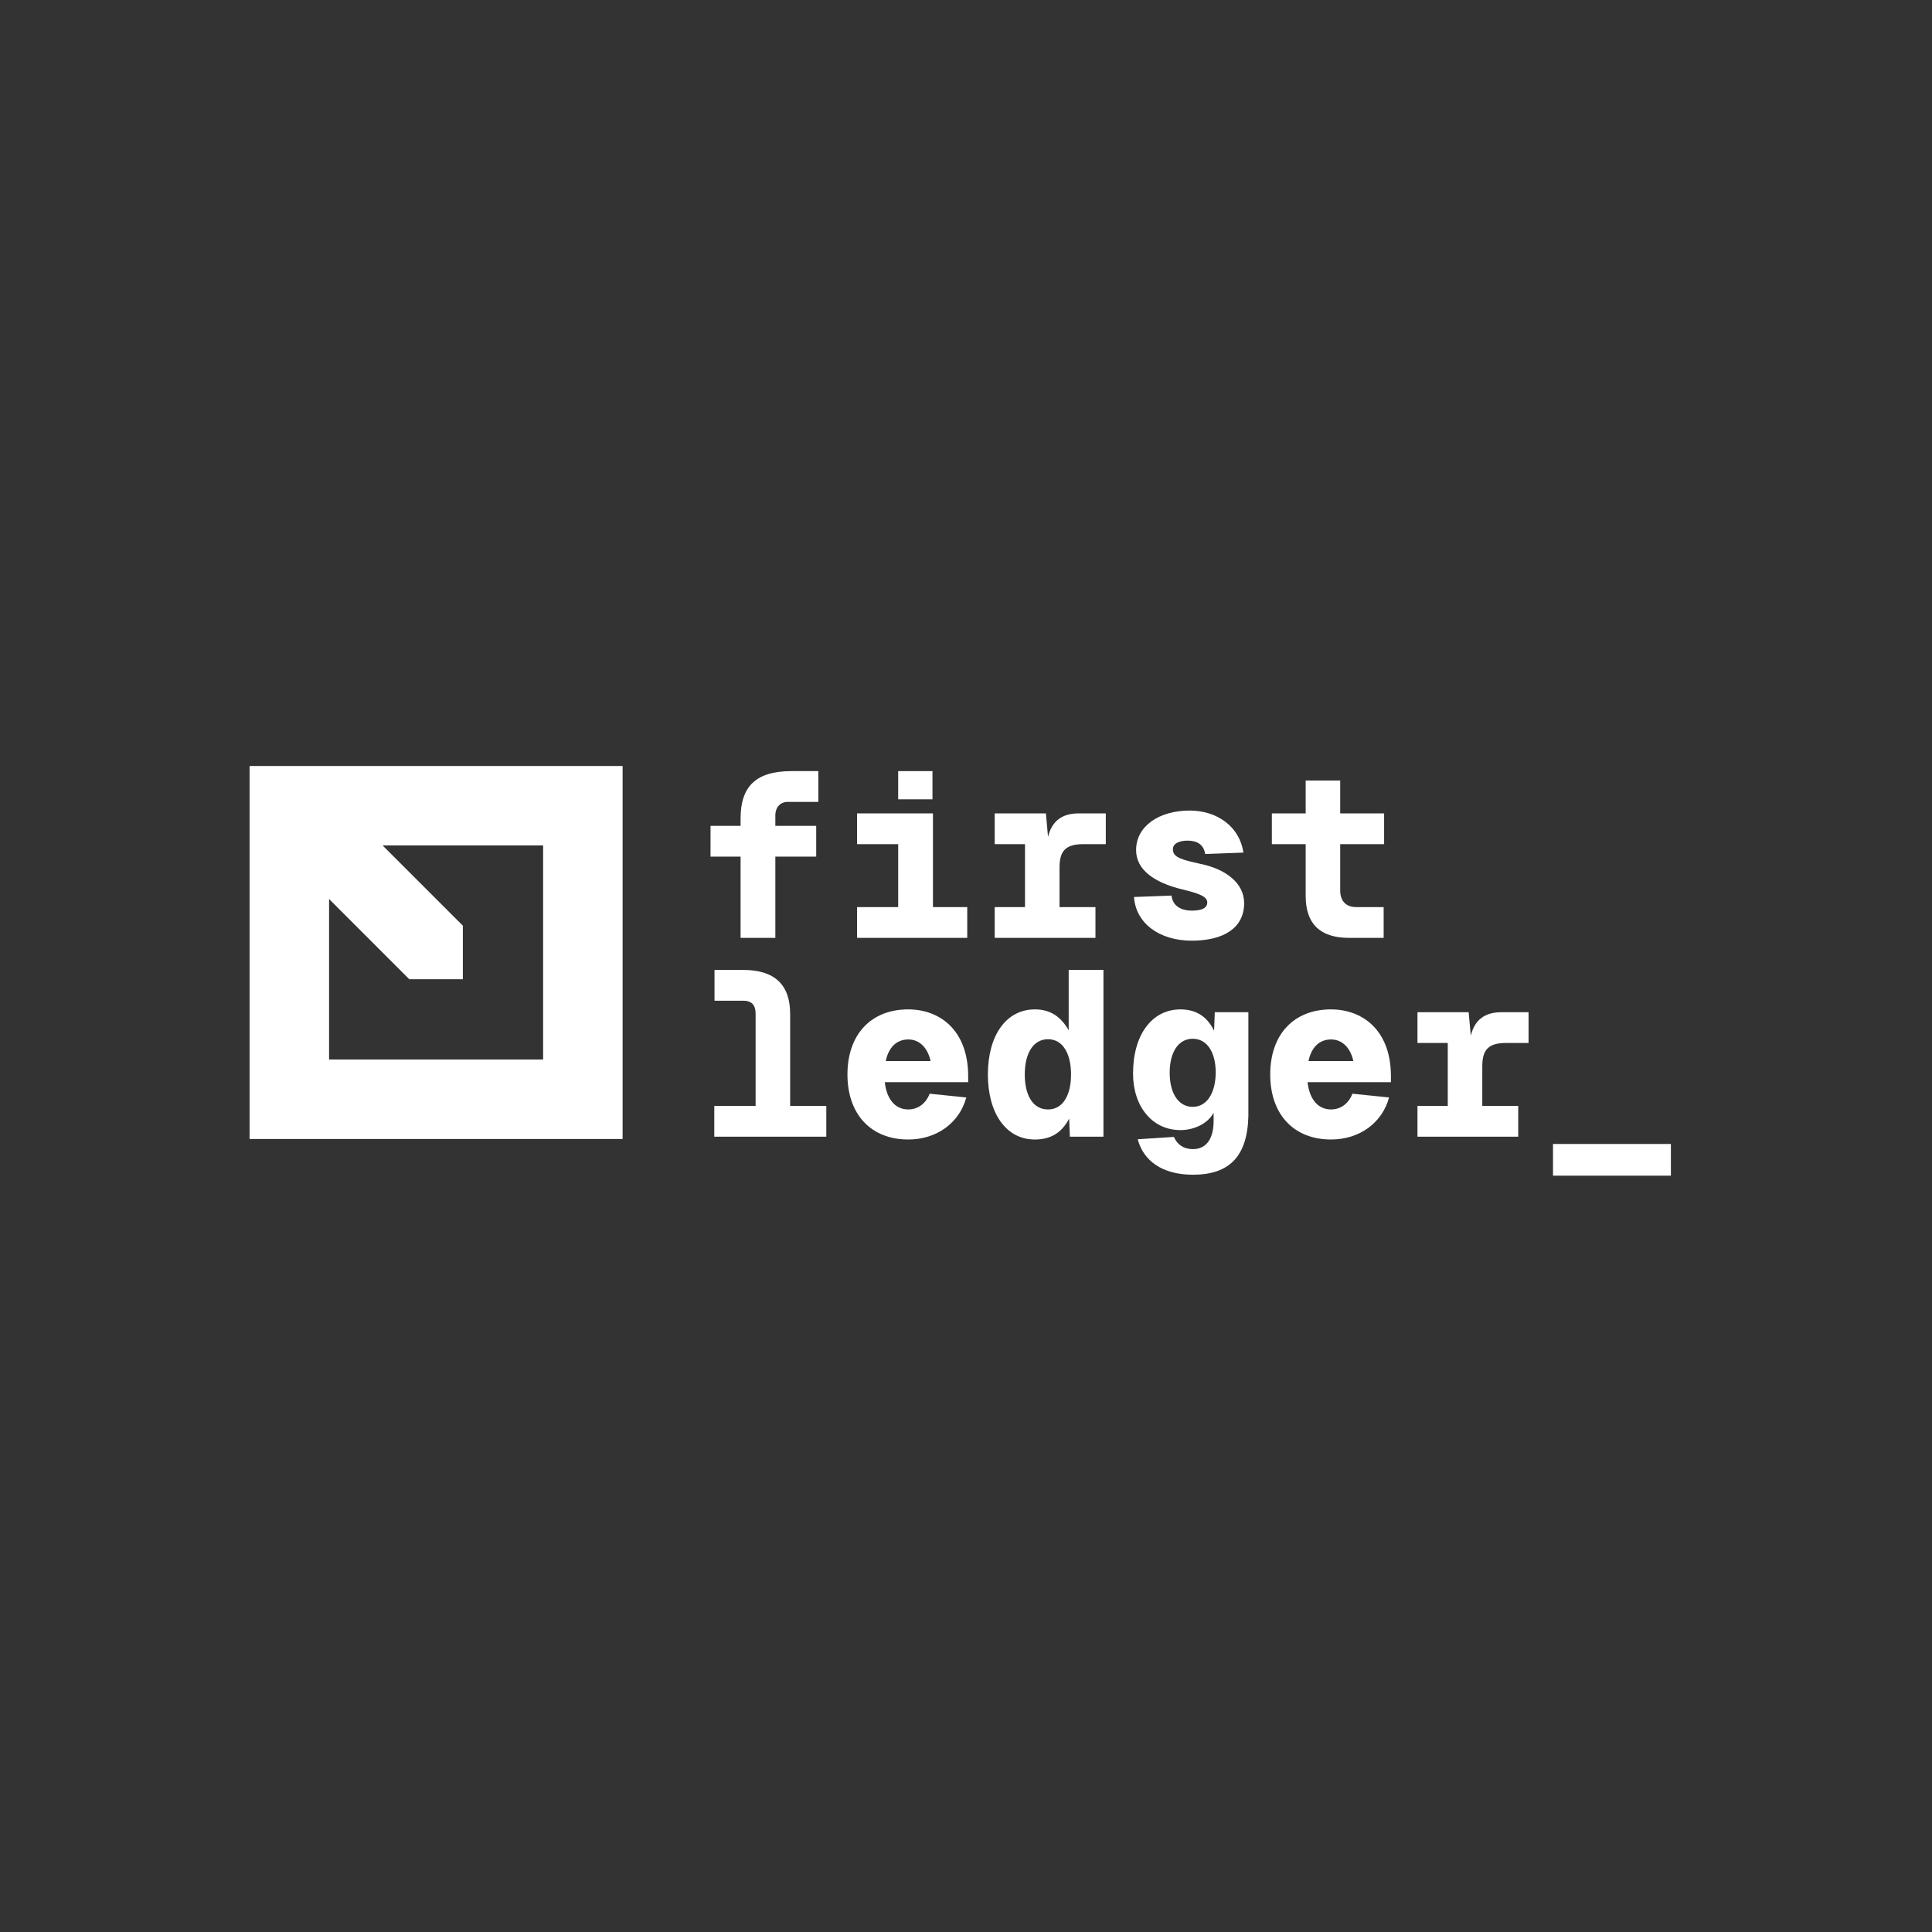 <svg xmlns="http://www.w3.org/2000/svg" id="Layer_1" data-name="Layer 1" viewBox="0 0 2000 2000"><rect x="0" y="0" width="2000" height="2000" fill="#333333" stroke="none"/><defs><style>.cls-1{fill:#fff;stroke-width:0}</style></defs><g><path d="M819.41,798.26h27.72v31.85h-31.61c-7.78,0-12.89,5.59-12.89,14.1v10.7h42.31v31.85h-42.31v84.12h-35.98v-84.12h-31.12v-31.85h31.12v-7.78c0-33.31,16.29-48.87,52.76-48.87Z" class="cls-1"/><path d="M965.78,939.03h35.5v31.85h-114.03v-31.85h42.55v-65.16h-42.55v-31.85h78.53v97.01ZM929.79,798.26h35.5v29.18h-35.5v-29.18Z" class="cls-1"/><path d="M1084.91,866.33c4.13-16.78,14.83-24.31,31.85-24.31h27.96v31.85h-23.34c-17.99,0-24.56,6.81-24.56,24.07v41.09h37.2v31.85h-104.3v-31.85h31.36v-65.16h-31.36v-31.85h53l2.19,24.31Z" class="cls-1"/><path d="M1229.33,870.22c-9.24,0-16.05,3.4-15.07,10.21.73,7.29,9.73,9.72,28.45,13.86,26.26,5.35,45.22,19.94,45.22,40.6,0,25.53-20.91,38.9-54.22,38.9s-57.87-17.75-59.81-45.22l38.9-1.46c.97,10.21,9.24,15.56,20.91,15.56,9.97,0,16.05-2.43,16.05-8.51s-8.51-9.24-25.53-13.37c-29.18-7.05-48.14-20.18-48.14-40.85,0-24.56,23.58-40.85,55.43-40.85,28.69,0,51.79,16.78,55.68,43.52l-39.63,1.46c-1.46-9.73-8.27-13.86-18.23-13.86Z" class="cls-1"/><path d="M1387.37,807.98v34.04h45.47v31.85h-45.47v47.9c0,10.7,5.84,17.26,16.53,17.26h28.45v31.85h-35.74c-30.39,0-44.98-14.83-44.98-43.52v-53.49h-35.01v-31.85h35.01v-34.04h35.74Z" class="cls-1"/><path d="M782.21,1144.85v-95.31c0-9.24-4.13-13.62-12.89-13.62h-29.66v-31.85h29.66c32.34,0,48.63,15.07,48.63,45.47v95.31h37.44v31.85h-115.97v-31.85h42.79Z" class="cls-1"/><path d="M940.25,1044.92c32.09,0,61.51,20.91,62,68.08v7.29h-86.31c1.94,17.51,10.7,28.2,24.31,28.2,9.97,0,18.23-6.08,22.12-16.29l37.93,3.89c-7.05,26.26-30.63,43.52-60.05,43.52-38.66,0-62.97-26.02-62.97-67.35s24.31-67.35,62.97-67.35ZM963.35,1098.41c-3.16-14.34-11.91-22.37-23.1-22.37-12.16,0-20.42,8.27-23.34,22.37h46.44Z" class="cls-1"/><path d="M1142.29,1176.7h-34.77l-.73-18.72c-7.29,13.86-18.24,21.64-35.5,21.64-29.91,0-48.63-27.23-48.63-67.35s18.72-67.35,48.63-67.35c16.05,0,26.99,7.54,35.01,21.64v-62.49h35.98v172.62ZM1084.91,1148.5c15.56,0,23.83-15.07,23.83-36.23s-8.27-36.47-23.83-36.47-24.07,15.07-24.07,36.47,8.27,36.23,24.07,36.23Z" class="cls-1"/><path d="M1172.93,1111.3c0-40.36,19.69-66.38,49.11-66.38,16.78,0,27.96,8.02,34.77,22.12l.73-19.21h34.77v107.46c-.97,41.82-19.69,60.78-57.38,60.78-31.61,0-51.3-14.34-57.14-36.71l37.44-2.43c3.4,8.02,10.21,12.64,19.69,12.64,13.13,0,20.91-9.72,21.4-27.47v-10.21c-5.83,11.18-20.18,17.99-34.28,17.99-29.18,0-49.11-24.31-49.11-58.6ZM1234.68,1145.82c14.59,0,23.58-14.1,23.83-35.25,0-21.4-9-35.25-23.83-35.25s-23.83,13.86-23.83,35.25,9.24,35.25,23.83,35.25Z" class="cls-1"/><path d="M1377.89,1044.92c32.09,0,61.51,20.91,62,68.08v7.29h-86.31c1.94,17.51,10.7,28.2,24.31,28.2,9.97,0,18.24-6.08,22.13-16.29l37.93,3.89c-7.05,26.26-30.63,43.52-60.05,43.52-38.66,0-62.97-26.02-62.97-67.35s24.31-67.35,62.97-67.35ZM1400.99,1098.41c-3.16-14.34-11.91-22.37-23.1-22.37-12.16,0-20.42,8.27-23.34,22.37h46.44Z" class="cls-1"/><path d="M1522.55,1072.15c4.13-16.78,14.83-24.31,31.85-24.31h27.96v31.85h-23.34c-17.99,0-24.56,6.81-24.56,24.07v41.09h37.2v31.85h-104.3v-31.85h31.36v-65.16h-31.36v-31.85h53l2.19,24.31Z" class="cls-1"/><path d="M1729.71,1184.24v32.82h-122.05v-32.82h122.05Z" class="cls-1"/></g><path d="M644.52,792.94h-386.14v386.14h386.14v-386.14ZM562.24,875.22v221.58h-221.58v-166.15l83.06,83.06.03-.03v.03h55.4v-55.4h-.03l.03-.03-83.06-83.06h166.15Z" class="cls-1"/></svg>